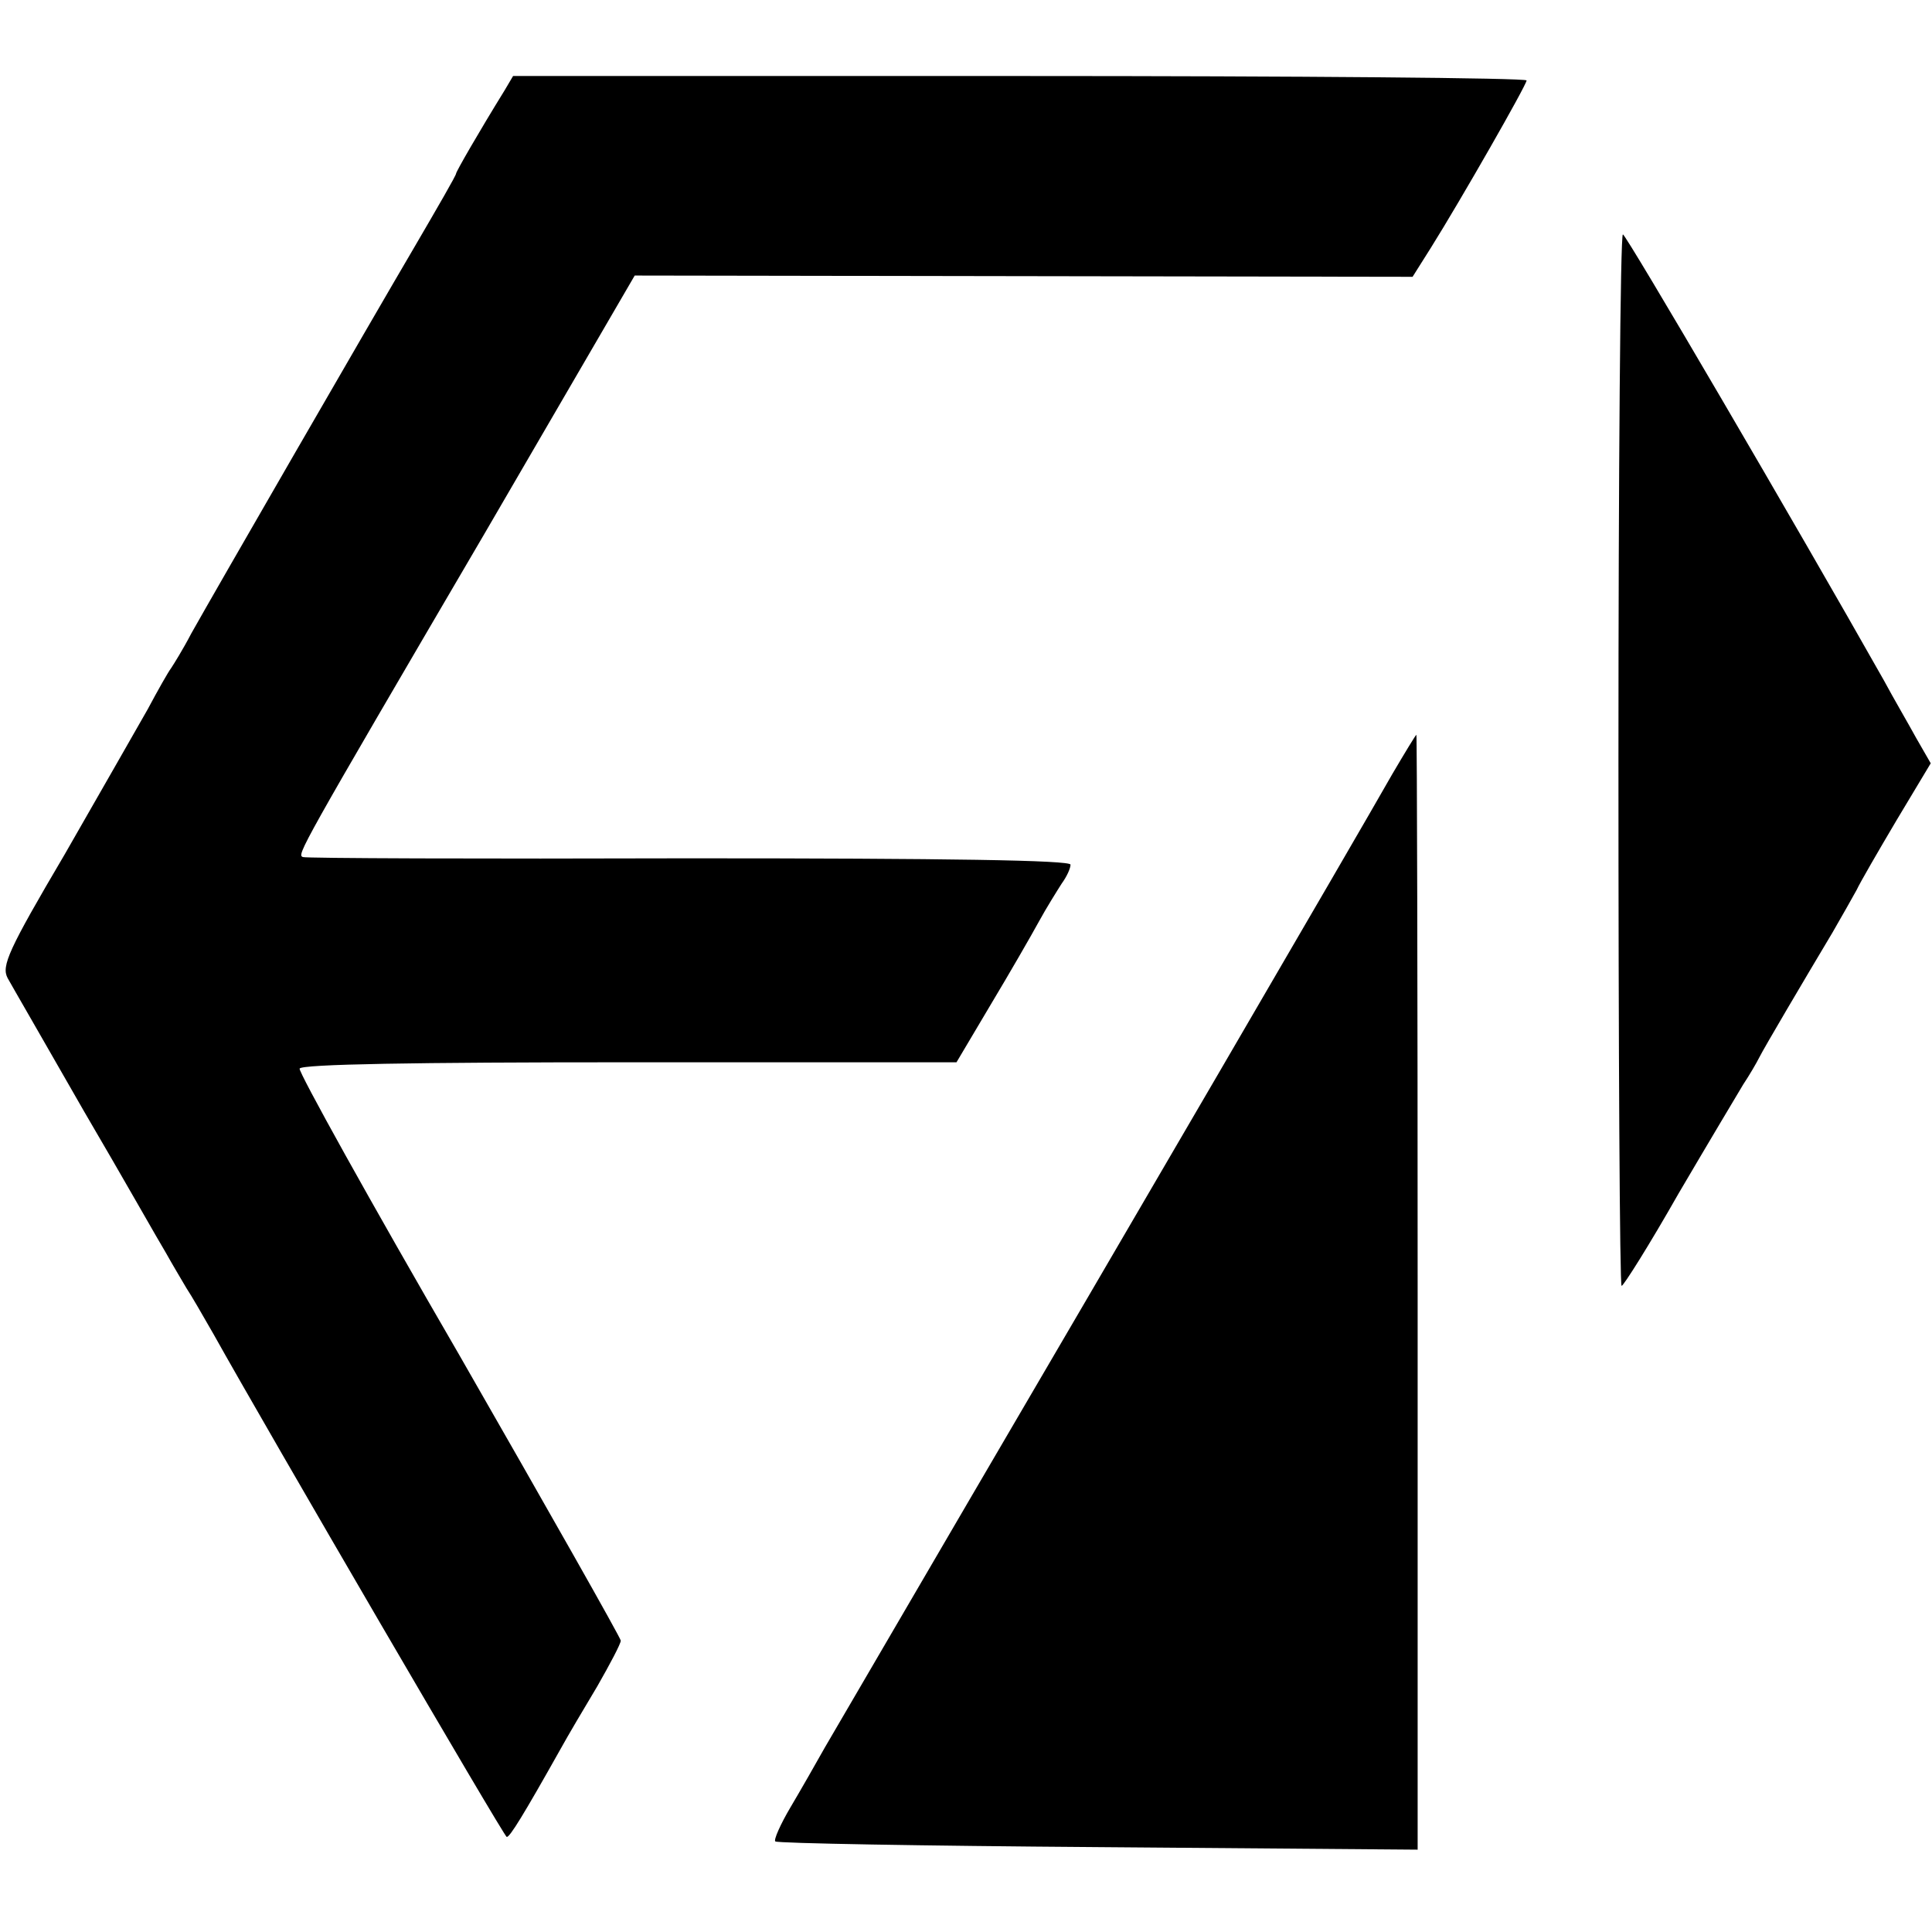 <?xml version="1.0" standalone="no"?>
<!DOCTYPE svg PUBLIC "-//W3C//DTD SVG 20010904//EN"
 "http://www.w3.org/TR/2001/REC-SVG-20010904/DTD/svg10.dtd">
<svg version="1.0" xmlns="http://www.w3.org/2000/svg"
 width="305pt" height="305pt" viewBox="0 0 305 305"
 preserveAspectRatio="xMidYMid meet">
<g transform="translate(0,305) scale(0.1,-0.1)"
fill="#000000" stroke="none">
<path d="M797 2908 c-42 -68 -77 -129 -77 -132 0 -3 -29 -53 -64 -113 -74
-126 -317 -547 -354 -613 -13 -25 -28 -49 -32 -55 -4 -5 -21 -35 -37 -65 -17
-30 -76 -133 -131 -229 -89 -151 -100 -176 -90 -195 6 -11 61 -106 121 -211
61 -104 118 -205 129 -223 10 -18 25 -43 32 -55 8 -12 27 -45 43 -73 86 -154
459 -794 463 -794 5 0 26 34 85 139 11 20 37 64 58 99 20 35 37 67 37 72 0 4
-115 207 -255 451 -141 243 -254 447 -252 452 2 7 183 10 520 10 l517 0 54 91
c30 50 64 109 76 131 12 22 29 49 36 60 8 11 14 24 14 30 0 7 -194 10 -602 10
-332 -1 -606 0 -610 2 -9 4 -8 7 286 509 l238 409 614 -1 614 -1 29 46 c47 75
151 257 151 264 0 4 -360 7 -800 7 l-800 0 -13 -22z"/>
<path d="M2555 1850 c0 -457 2 -830 5 -830 3 0 44 65 90 146 47 80 93 157 102
172 10 15 21 34 25 42 8 16 70 121 116 198 15 26 32 56 38 67 5 11 34 61 63
110 l54 90 -23 40 c-12 22 -36 63 -51 91 -139 246 -407 704 -412 704 -4 0 -7
-374 -7 -830z"/>
<path d="M2198 1828 c-59 -104 -447 -769 -666 -1143 -112 -192 -216 -370 -230
-394 -14 -25 -38 -67 -54 -94 -16 -27 -27 -52 -24 -54 3 -3 232 -7 510 -9
l504 -4 0 880 c0 484 -1 880 -2 880 -1 0 -18 -28 -38 -62z"/>
</g>
</svg>
